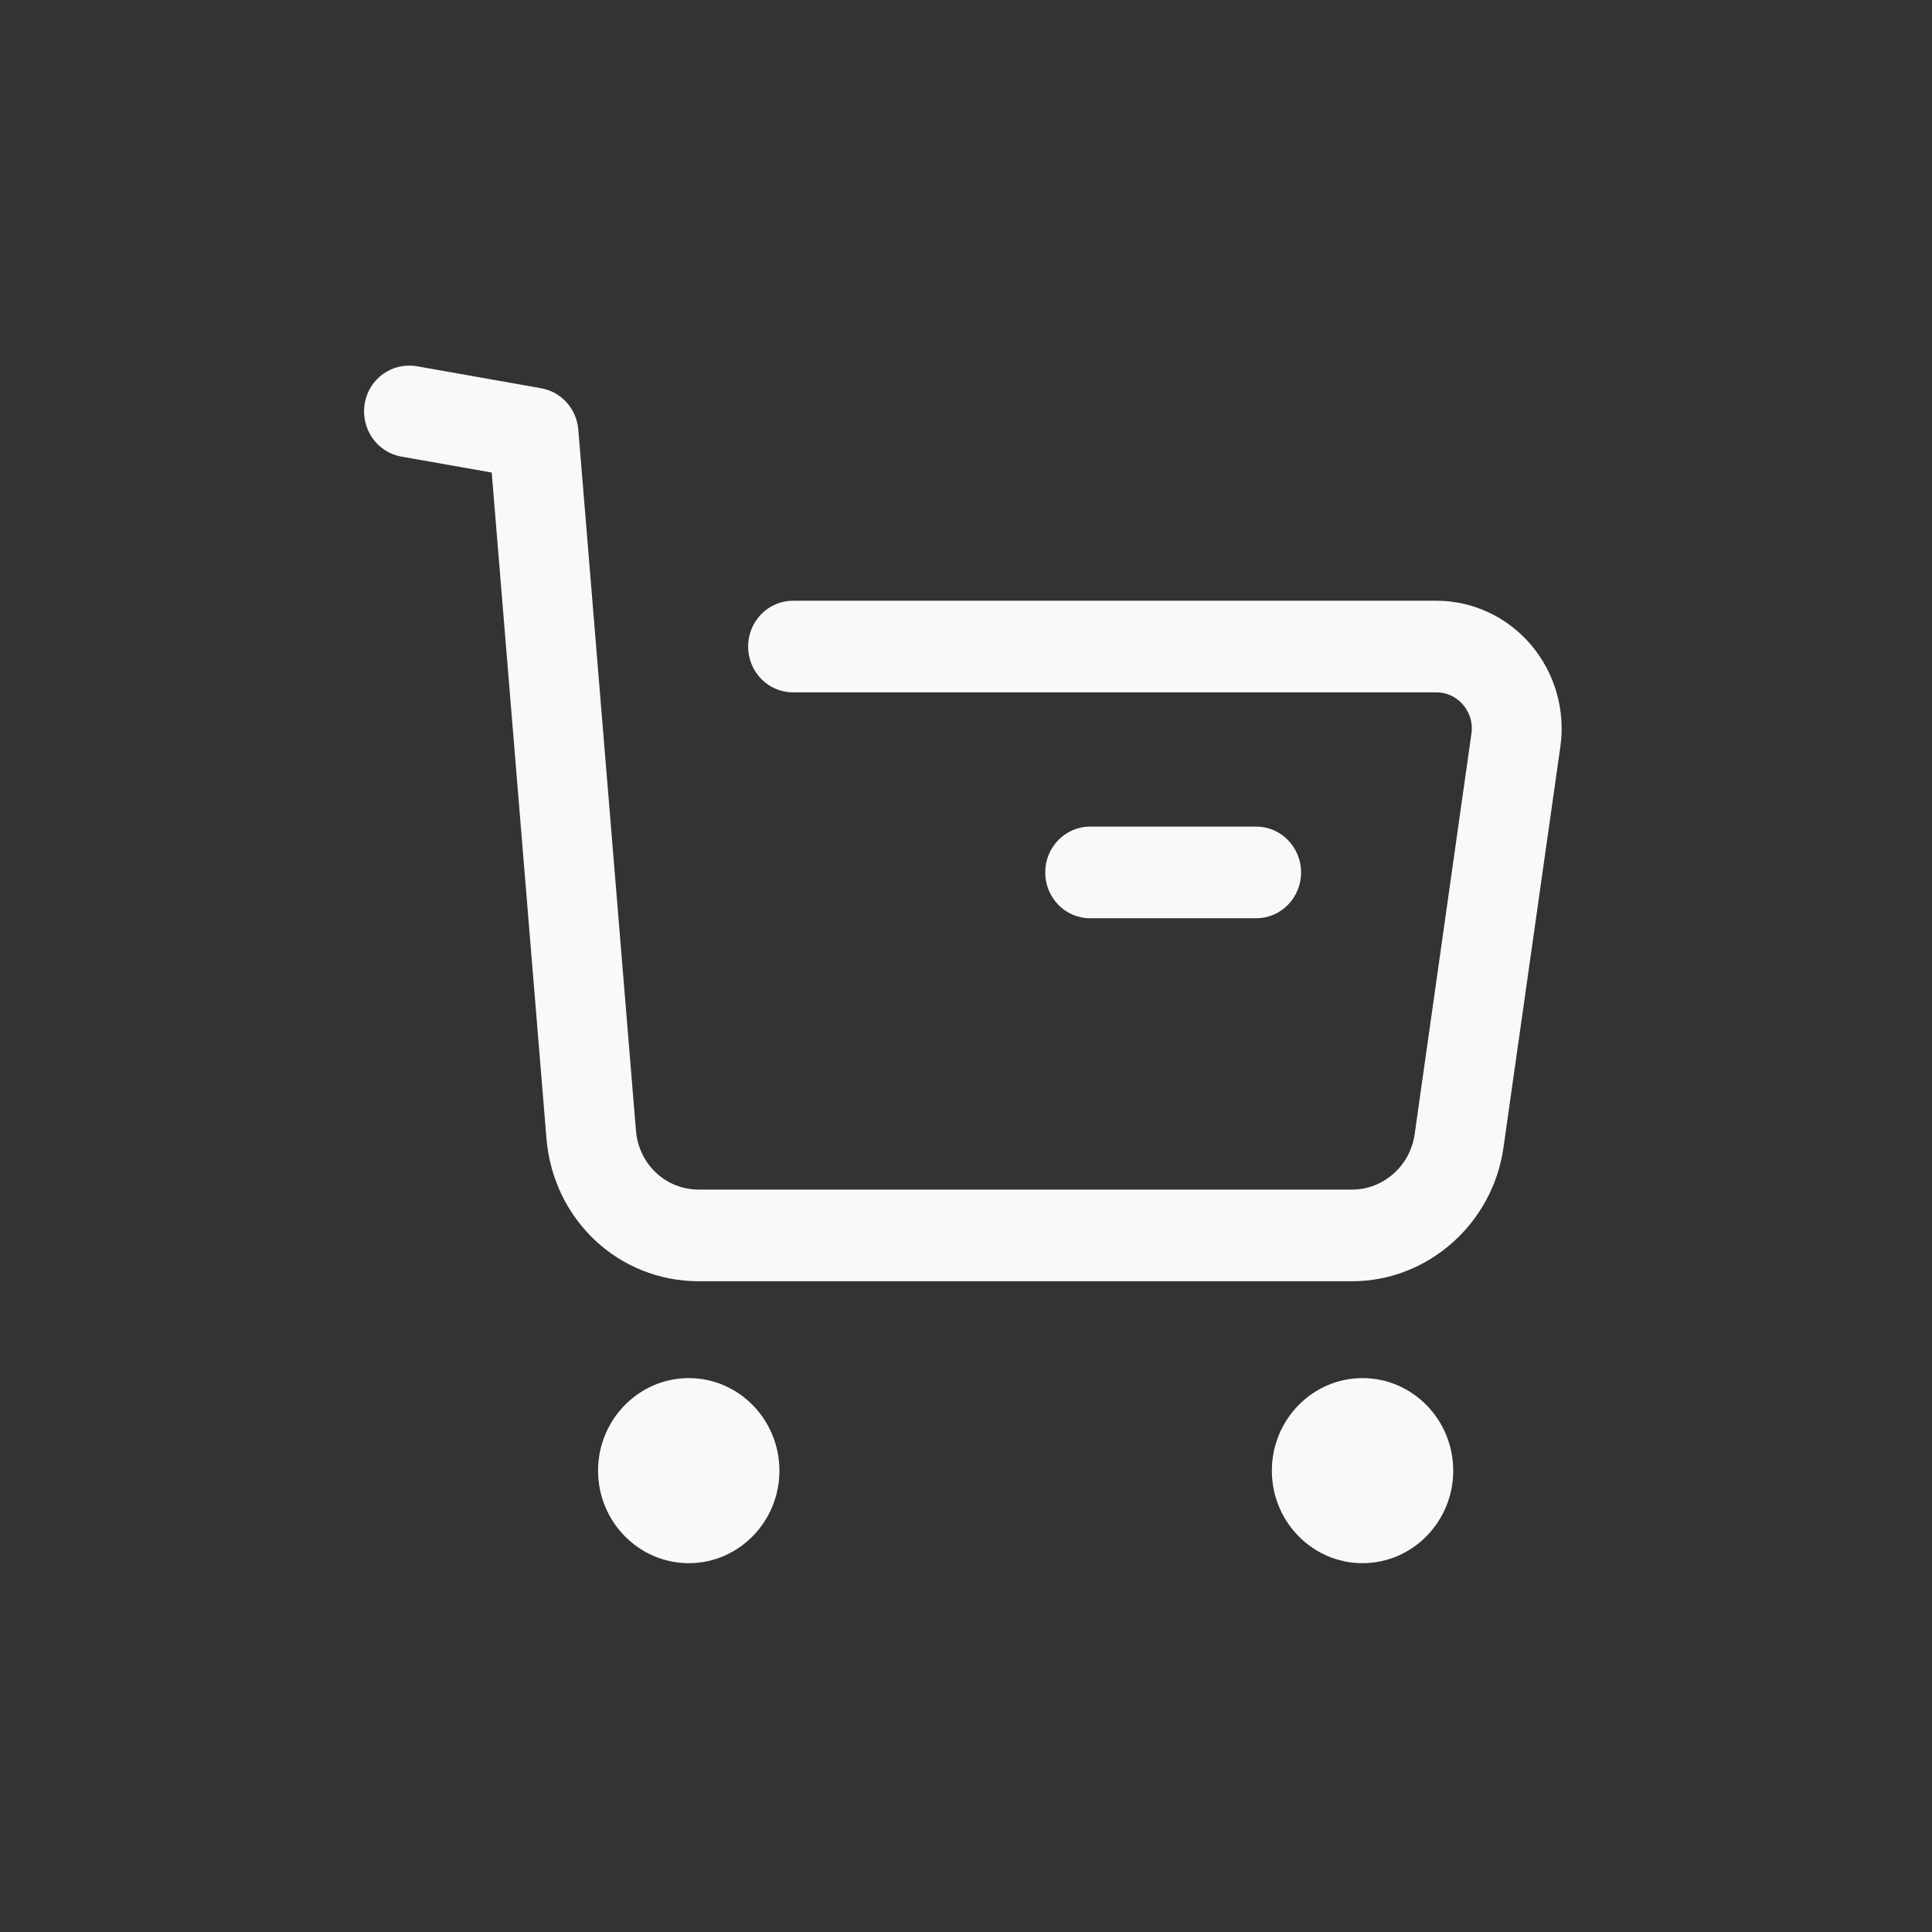 <svg width="131" height="131" viewBox="0 0 131 131" fill="none" xmlns="http://www.w3.org/2000/svg">
<rect x="0" y="0" width="131" height="131" fill="#333333" stroke="none"/>
<path d="M46.703 93.442C50.093 93.442 52.849 96.26 52.849 99.719C52.849 103.179 50.093 105.992 46.703 105.992C43.312 105.992 40.552 103.179 40.552 99.719C40.552 96.26 43.312 93.442 46.703 93.442ZM92.386 93.442C95.776 93.442 98.537 96.26 98.537 99.719C98.537 103.179 95.776 105.992 92.386 105.992C88.996 105.992 86.239 103.179 86.239 99.719C86.239 96.26 88.996 93.442 92.386 93.442ZM27.834 24.791L28.25 24.831L36.698 26.327C38.063 26.567 39.098 27.723 39.212 29.132L43.121 76.662C43.308 78.941 45.139 80.661 47.384 80.661H91.683C93.794 80.661 95.613 79.053 95.918 76.924L99.77 49.748C99.909 48.787 99.478 48.112 99.21 47.793C98.942 47.478 98.35 46.947 97.395 46.947H53.771C52.09 46.947 50.726 45.555 50.726 43.84C50.726 42.125 52.09 40.733 53.771 40.733H97.395C99.86 40.733 102.202 41.827 103.814 43.728C105.426 45.63 106.153 48.145 105.8 50.639L101.943 77.814C101.212 82.981 96.803 86.875 91.683 86.875H47.384C41.948 86.875 37.506 82.707 37.052 77.18L33.341 32.04L27.21 30.959C25.554 30.665 24.445 29.057 24.73 27.367C25.014 25.672 26.573 24.558 28.25 24.831L27.834 24.791ZM85.176 56.048C86.856 56.048 88.221 57.441 88.221 59.156C88.221 60.871 86.856 62.263 85.176 62.263H73.917C72.232 62.263 70.872 60.871 70.872 59.156C70.872 57.441 72.232 56.048 73.917 56.048H85.176Z" fill="#F9F9F9"/>
</svg>